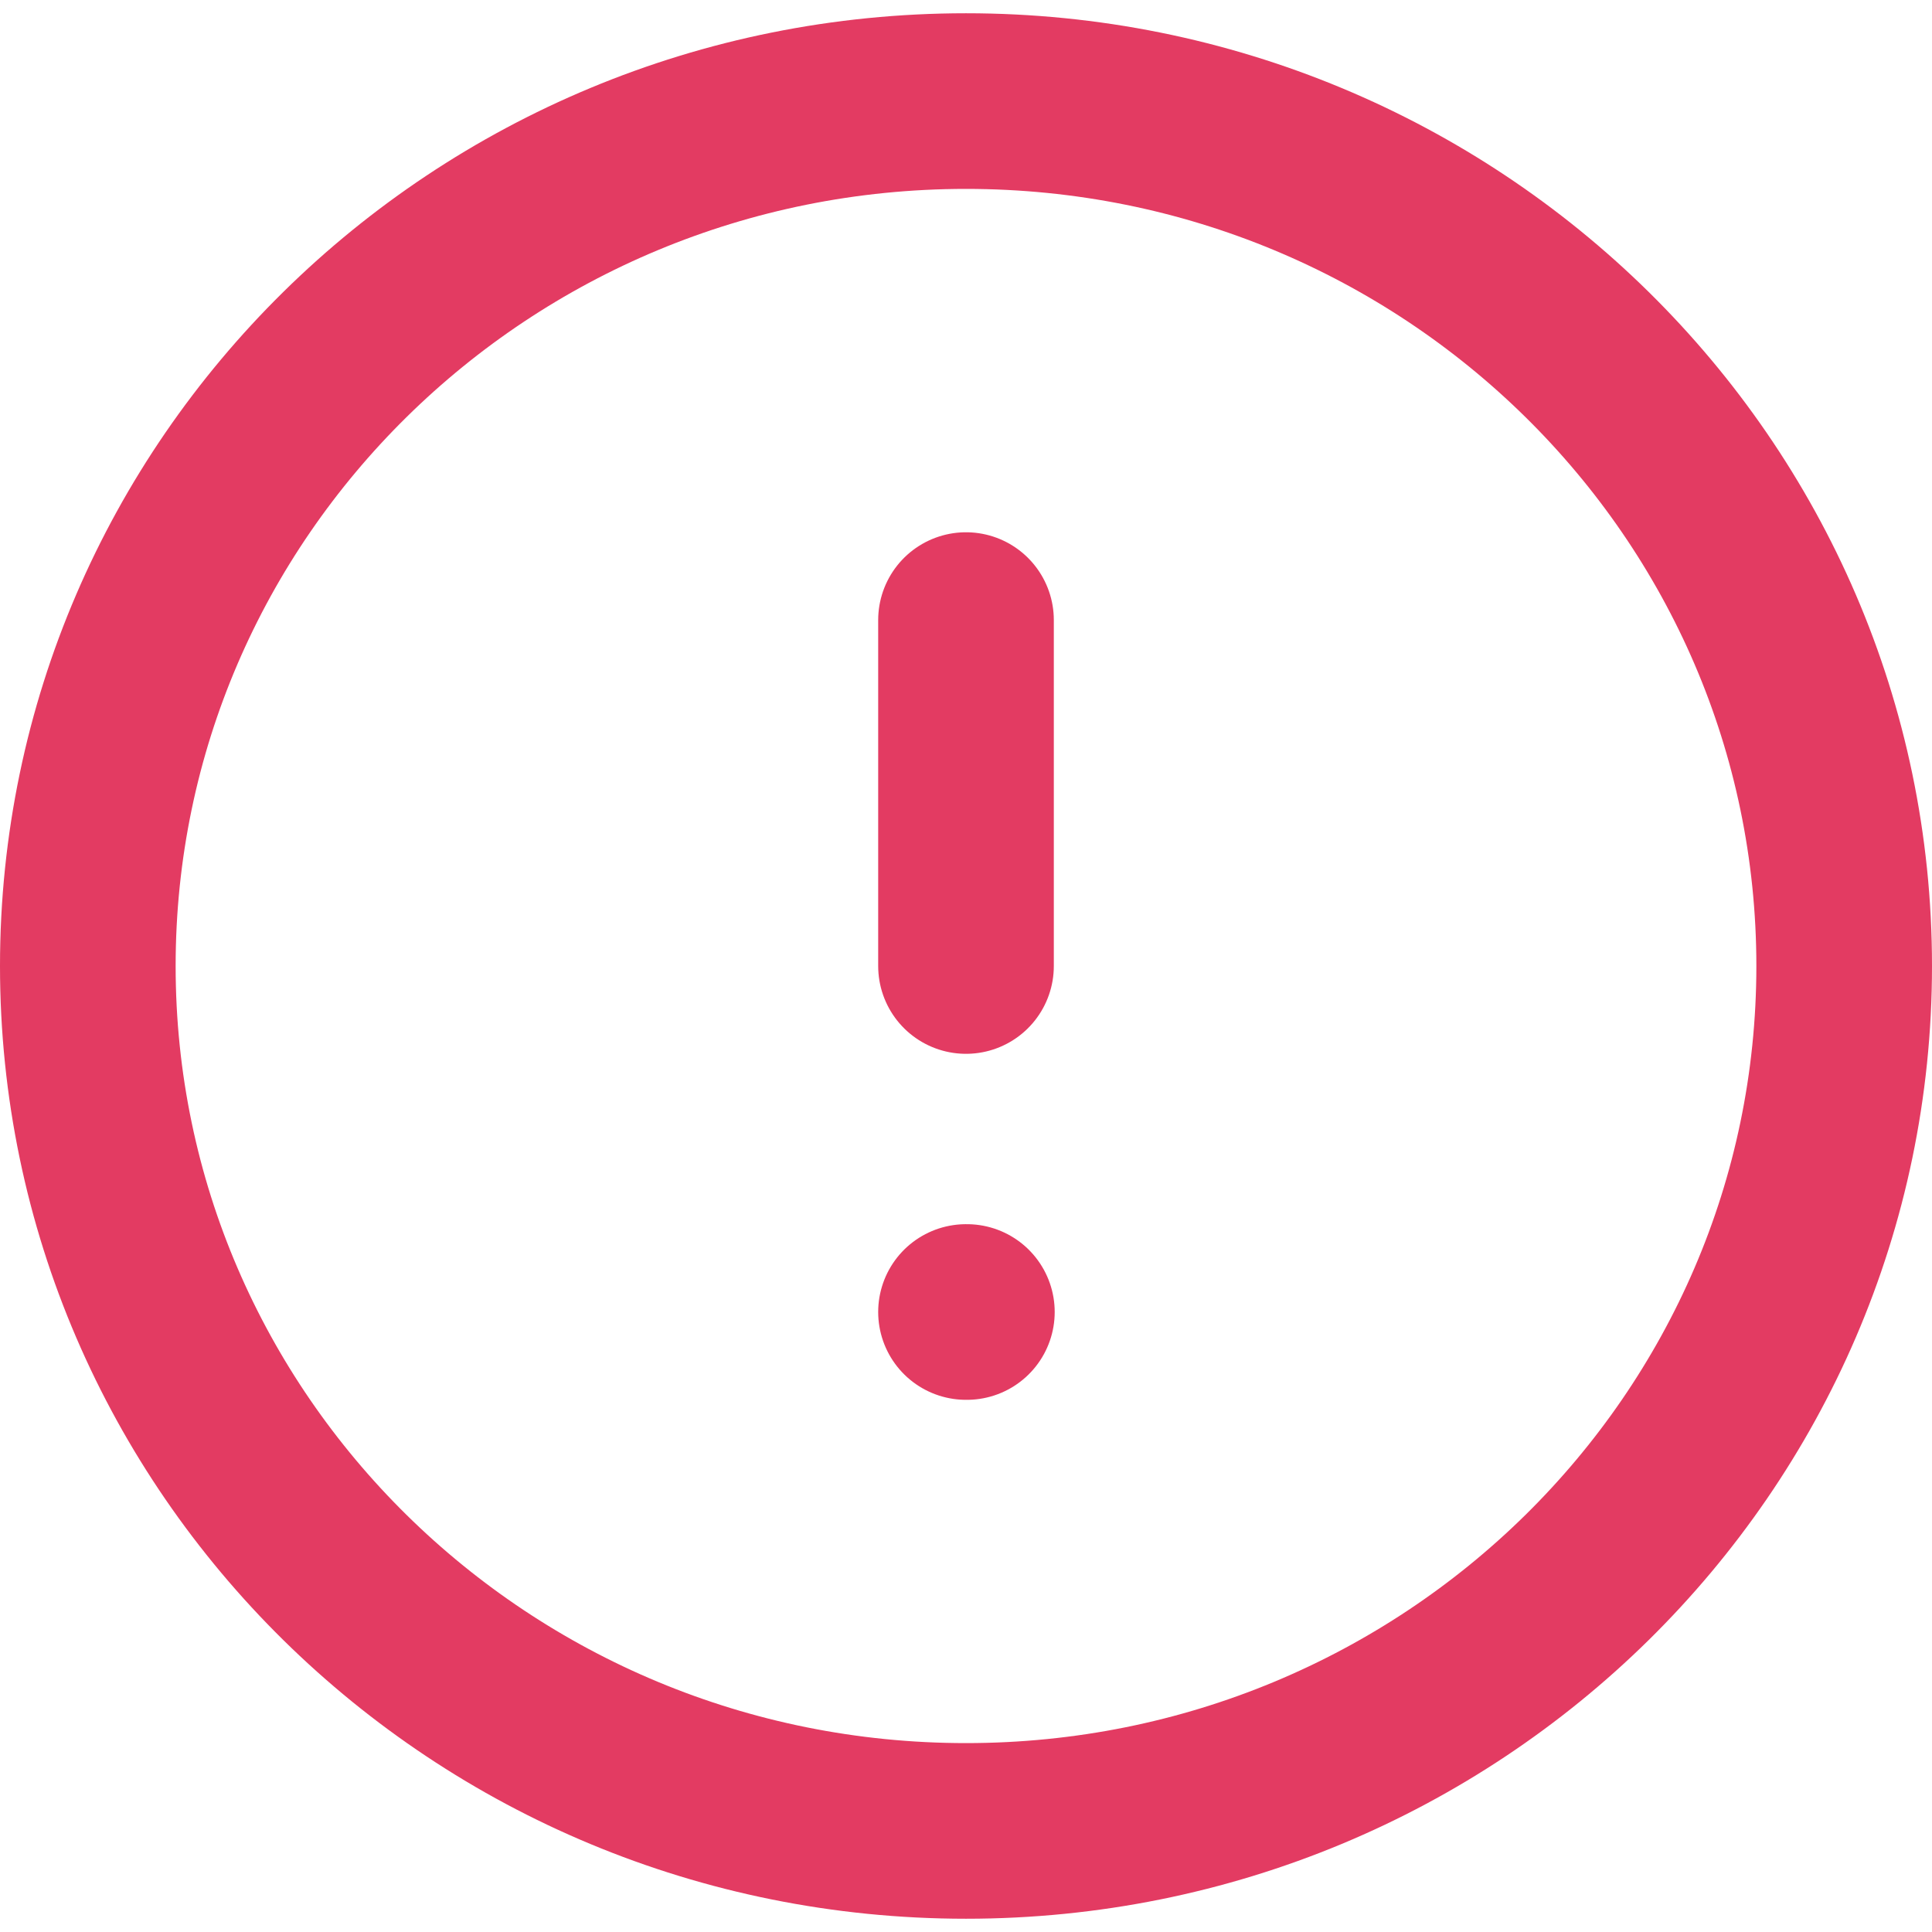 <svg width="22" height="22" viewBox="0 0 22 22" fill="none" xmlns="http://www.w3.org/2000/svg">
<path d="M11 20.849C16.523 20.849 21 16.439 21 11C21 5.561 16.523 1.151 11 1.151C5.477 1.151 1 5.561 1 11C1 16.439 5.477 20.849 11 20.849Z" stroke="#e33b62" stroke-width="2" stroke-linecap="round" stroke-linejoin="round"/>
<path d="M11 7.061L11 11" stroke="#e33b62" stroke-width="2" stroke-linecap="round" stroke-linejoin="round"/>
<path d="M11 14.94L11.01 14.94" stroke="#e33b62" stroke-width="2" stroke-linecap="round" stroke-linejoin="round"/>
</svg>

